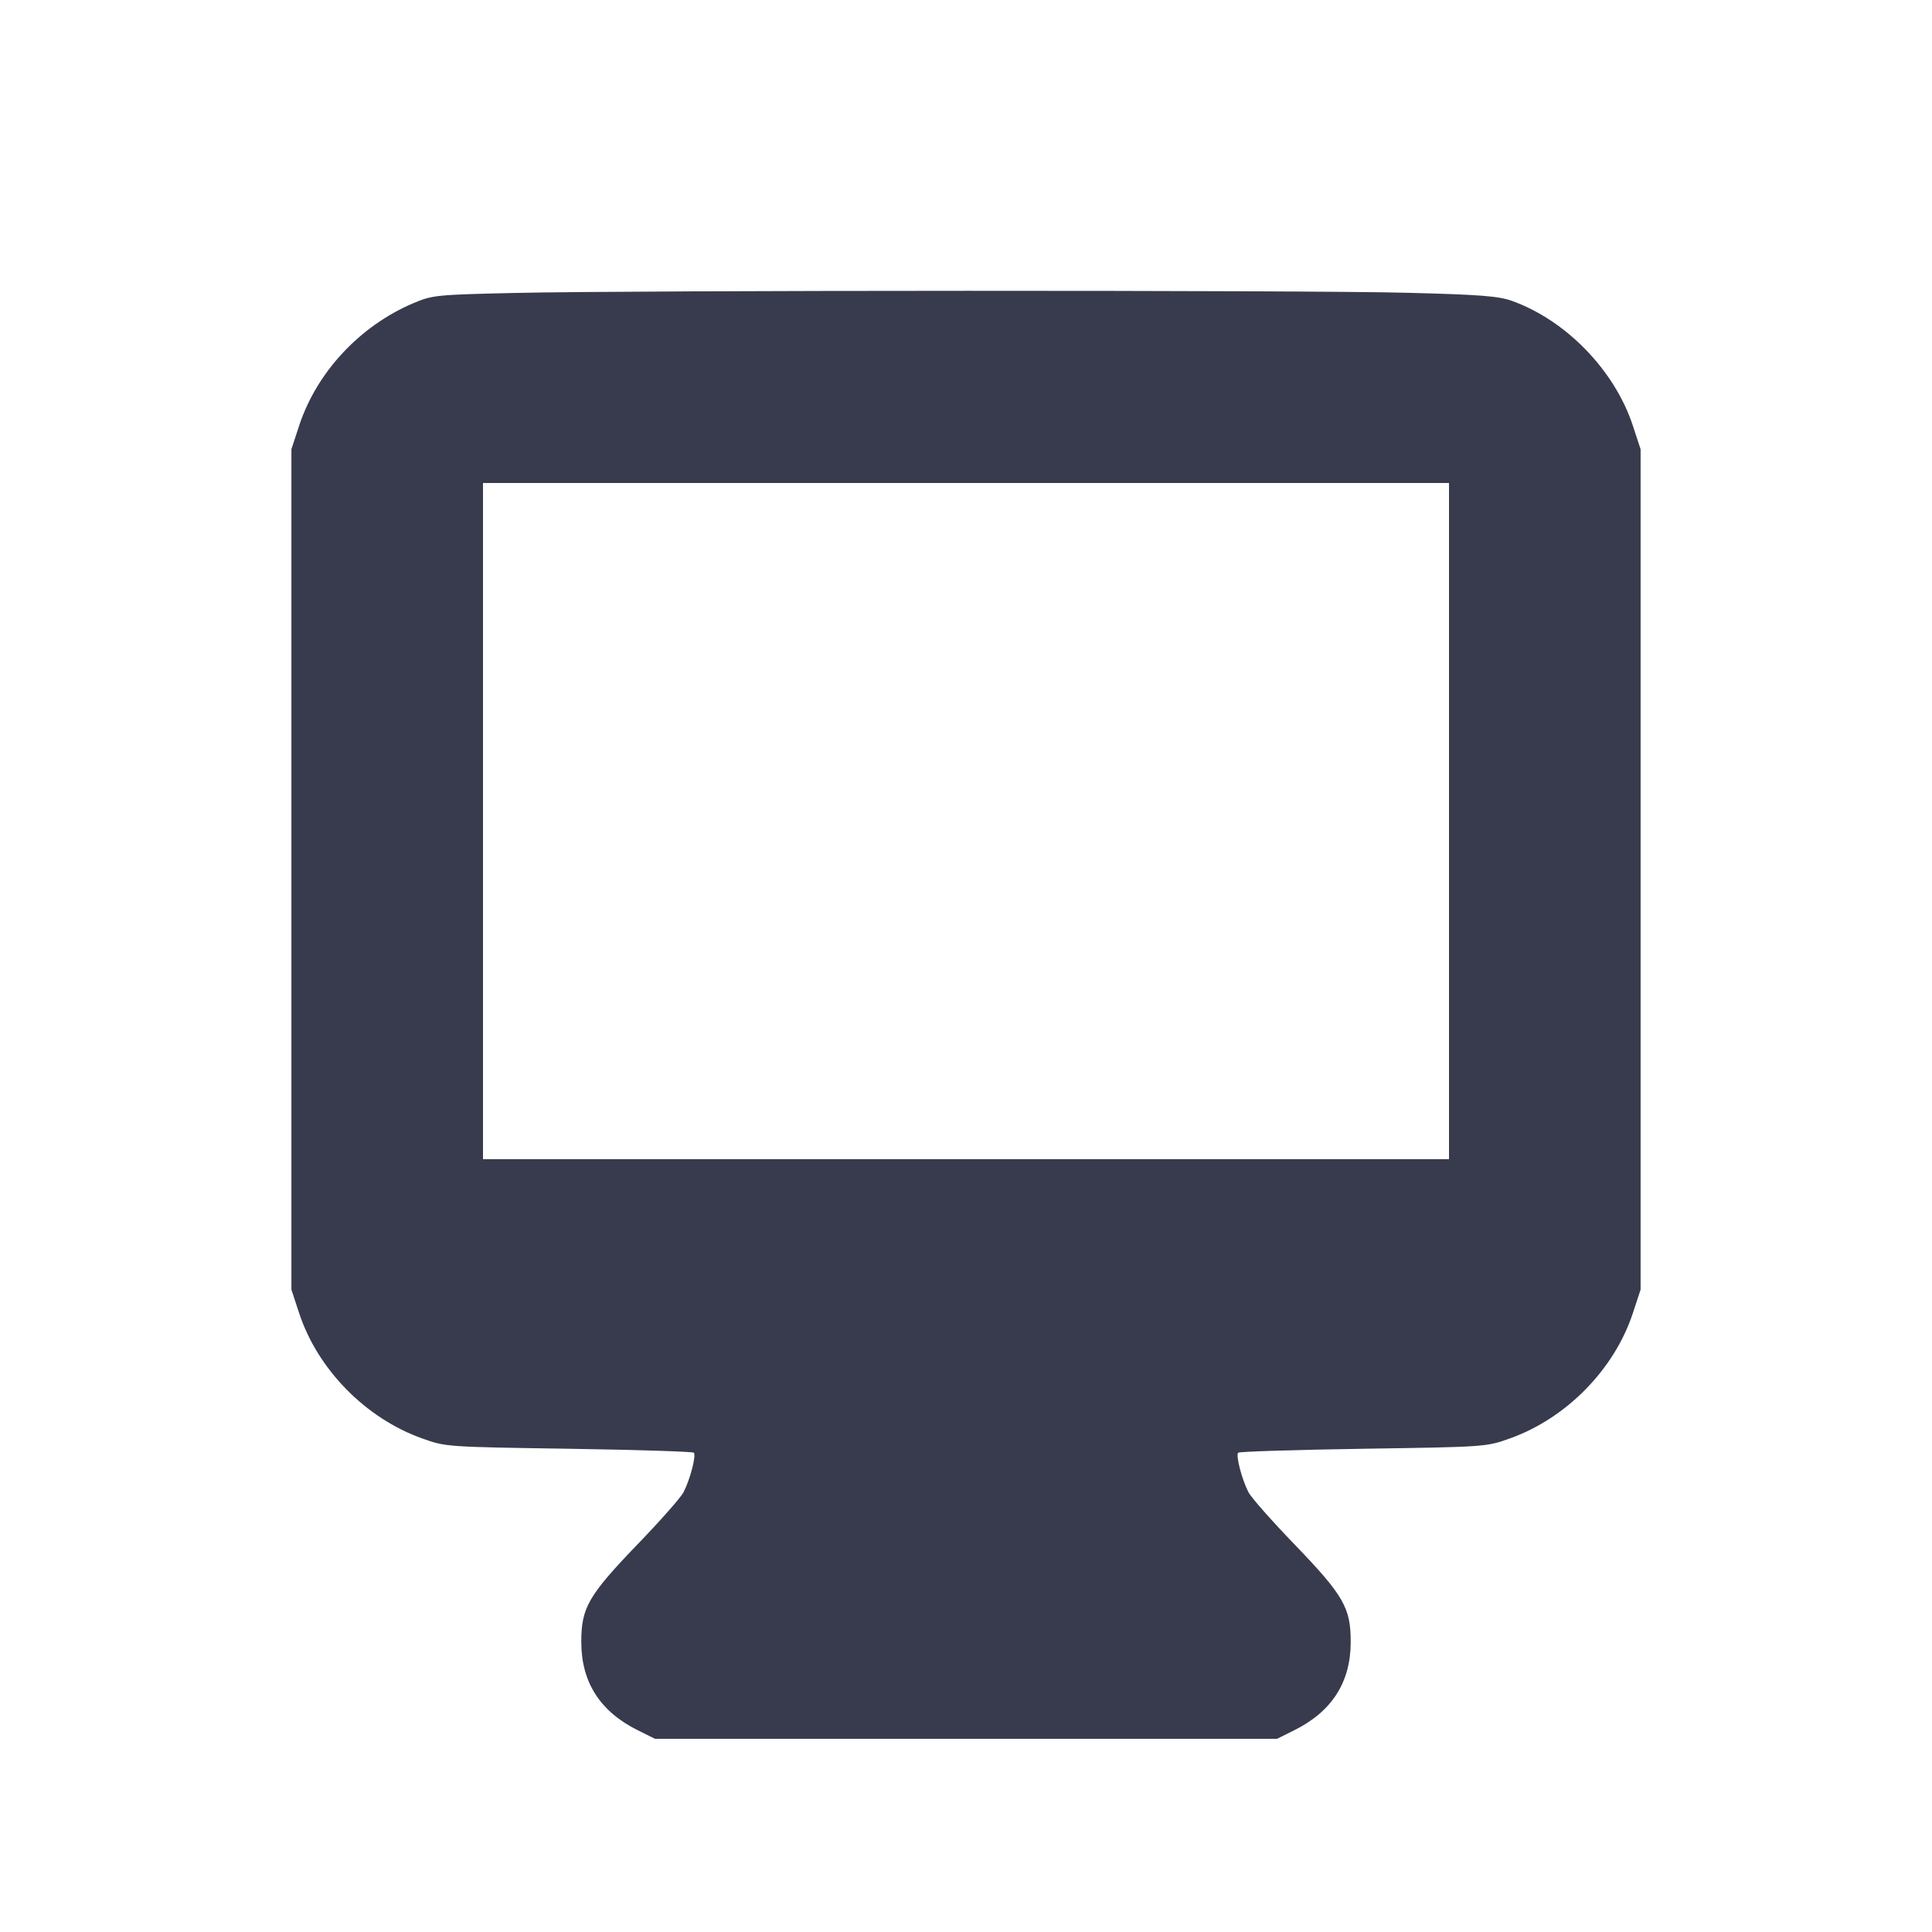 <svg width="24" height="24" viewBox="0 0 24 24" fill="none" xmlns="http://www.w3.org/2000/svg"><path d="M6.400 3.639 C 5.415 3.661,5.372 3.666,5.133 3.767 C 4.470 4.049,3.936 4.622,3.717 5.285 L 3.620 5.580 3.620 10.800 L 3.620 16.020 3.717 16.315 C 3.947 17.012,4.544 17.620,5.245 17.869 C 5.538 17.974,5.548 17.974,7.067 17.997 C 7.906 18.010,8.605 18.032,8.619 18.046 C 8.651 18.078,8.573 18.379,8.491 18.537 C 8.458 18.602,8.201 18.893,7.920 19.184 C 7.307 19.821,7.220 19.973,7.221 20.400 C 7.222 20.898,7.455 21.261,7.921 21.493 L 8.136 21.600 12.000 21.600 L 15.864 21.600 16.079 21.493 C 16.545 21.261,16.778 20.898,16.779 20.400 C 16.780 19.973,16.693 19.821,16.080 19.184 C 15.799 18.893,15.542 18.602,15.509 18.537 C 15.427 18.379,15.349 18.078,15.381 18.046 C 15.395 18.032,16.094 18.010,16.933 17.997 C 18.452 17.974,18.462 17.974,18.755 17.869 C 19.456 17.620,20.053 17.012,20.283 16.315 L 20.380 16.020 20.380 10.800 L 20.380 5.580 20.283 5.285 C 20.057 4.600,19.453 3.977,18.780 3.737 C 18.616 3.678,18.383 3.660,17.480 3.637 C 16.198 3.603,7.896 3.605,6.400 3.639 M18.000 10.200 L 18.000 14.400 12.000 14.400 L 6.000 14.400 6.000 10.200 L 6.000 6.000 12.000 6.000 L 18.000 6.000 18.000 10.200 " fill="#373B4D" stroke="none" fill-rule="evenodd"></path></svg>